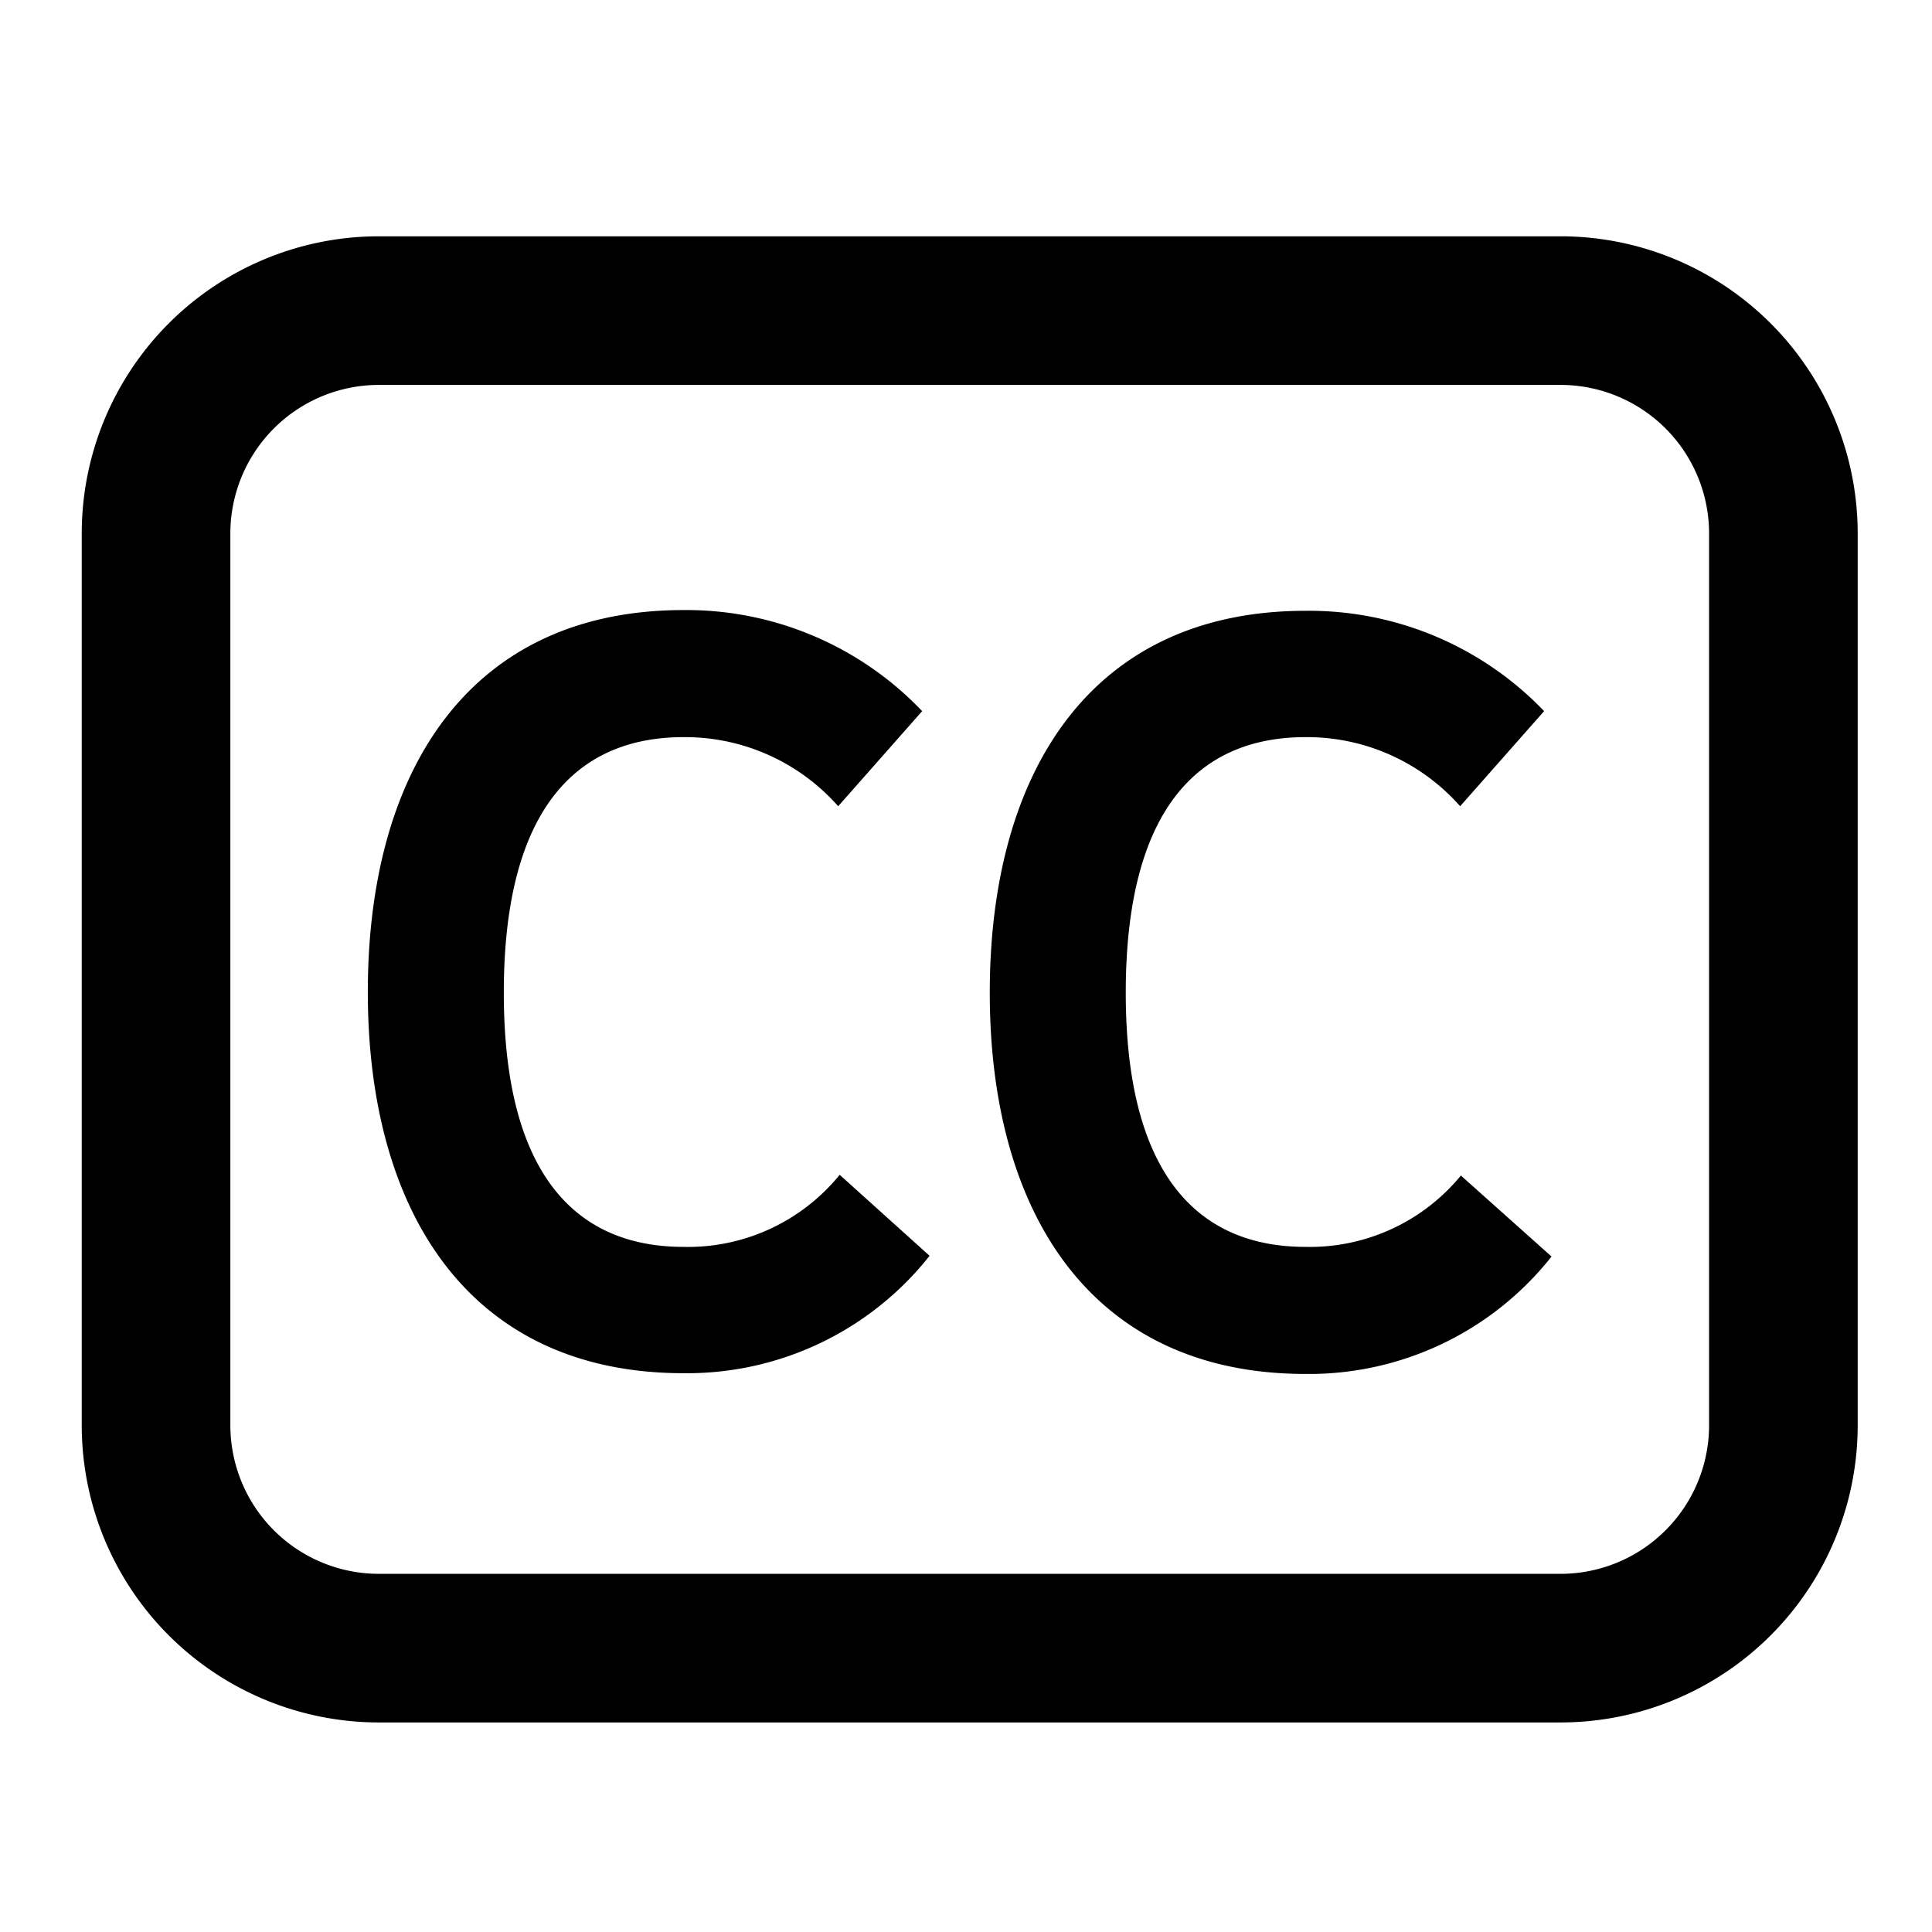 <svg viewBox="0 0 26 26"><path class="icon__shape" d="M21 3.18H5.1a4 4 0 0 0-4 4v12a4 4 0 0 0 4 4H21a4 4 0 0 0 4-4v-12a4 4 0 0 0-4-4zm2 16a2 2 0 0 1-2 2H5.1a2 2 0 0 1-2-2v-12a2 2 0 0 1 2-2H21a2 2 0 0 1 2 2z"/><path class="icon__shape" d="M9.2 16.78c-1.47 0-2.42-1-2.42-3.42s.94-3.44 2.42-3.44a2.75 2.75 0 0 1 2.08.93l1.13-1.28A4.38 4.38 0 0 0 9.2 8.21c-2.88 0-4.25 2.16-4.25 5.14s1.38 5.13 4.25 5.13a4.16 4.16 0 0 0 3.31-1.58l-1.21-1.09a2.63 2.63 0 0 1-2.1.97zm8.37 0c-1.47 0-2.42-1-2.42-3.42s.94-3.44 2.42-3.44a2.75 2.75 0 0 1 2.08.93l1.13-1.28a4.38 4.38 0 0 0-3.21-1.35c-2.88 0-4.25 2.16-4.25 5.14s1.38 5.13 4.25 5.13a4.16 4.16 0 0 0 3.31-1.58l-1.22-1.09a2.63 2.63 0 0 1-2.09.96z"/></svg>